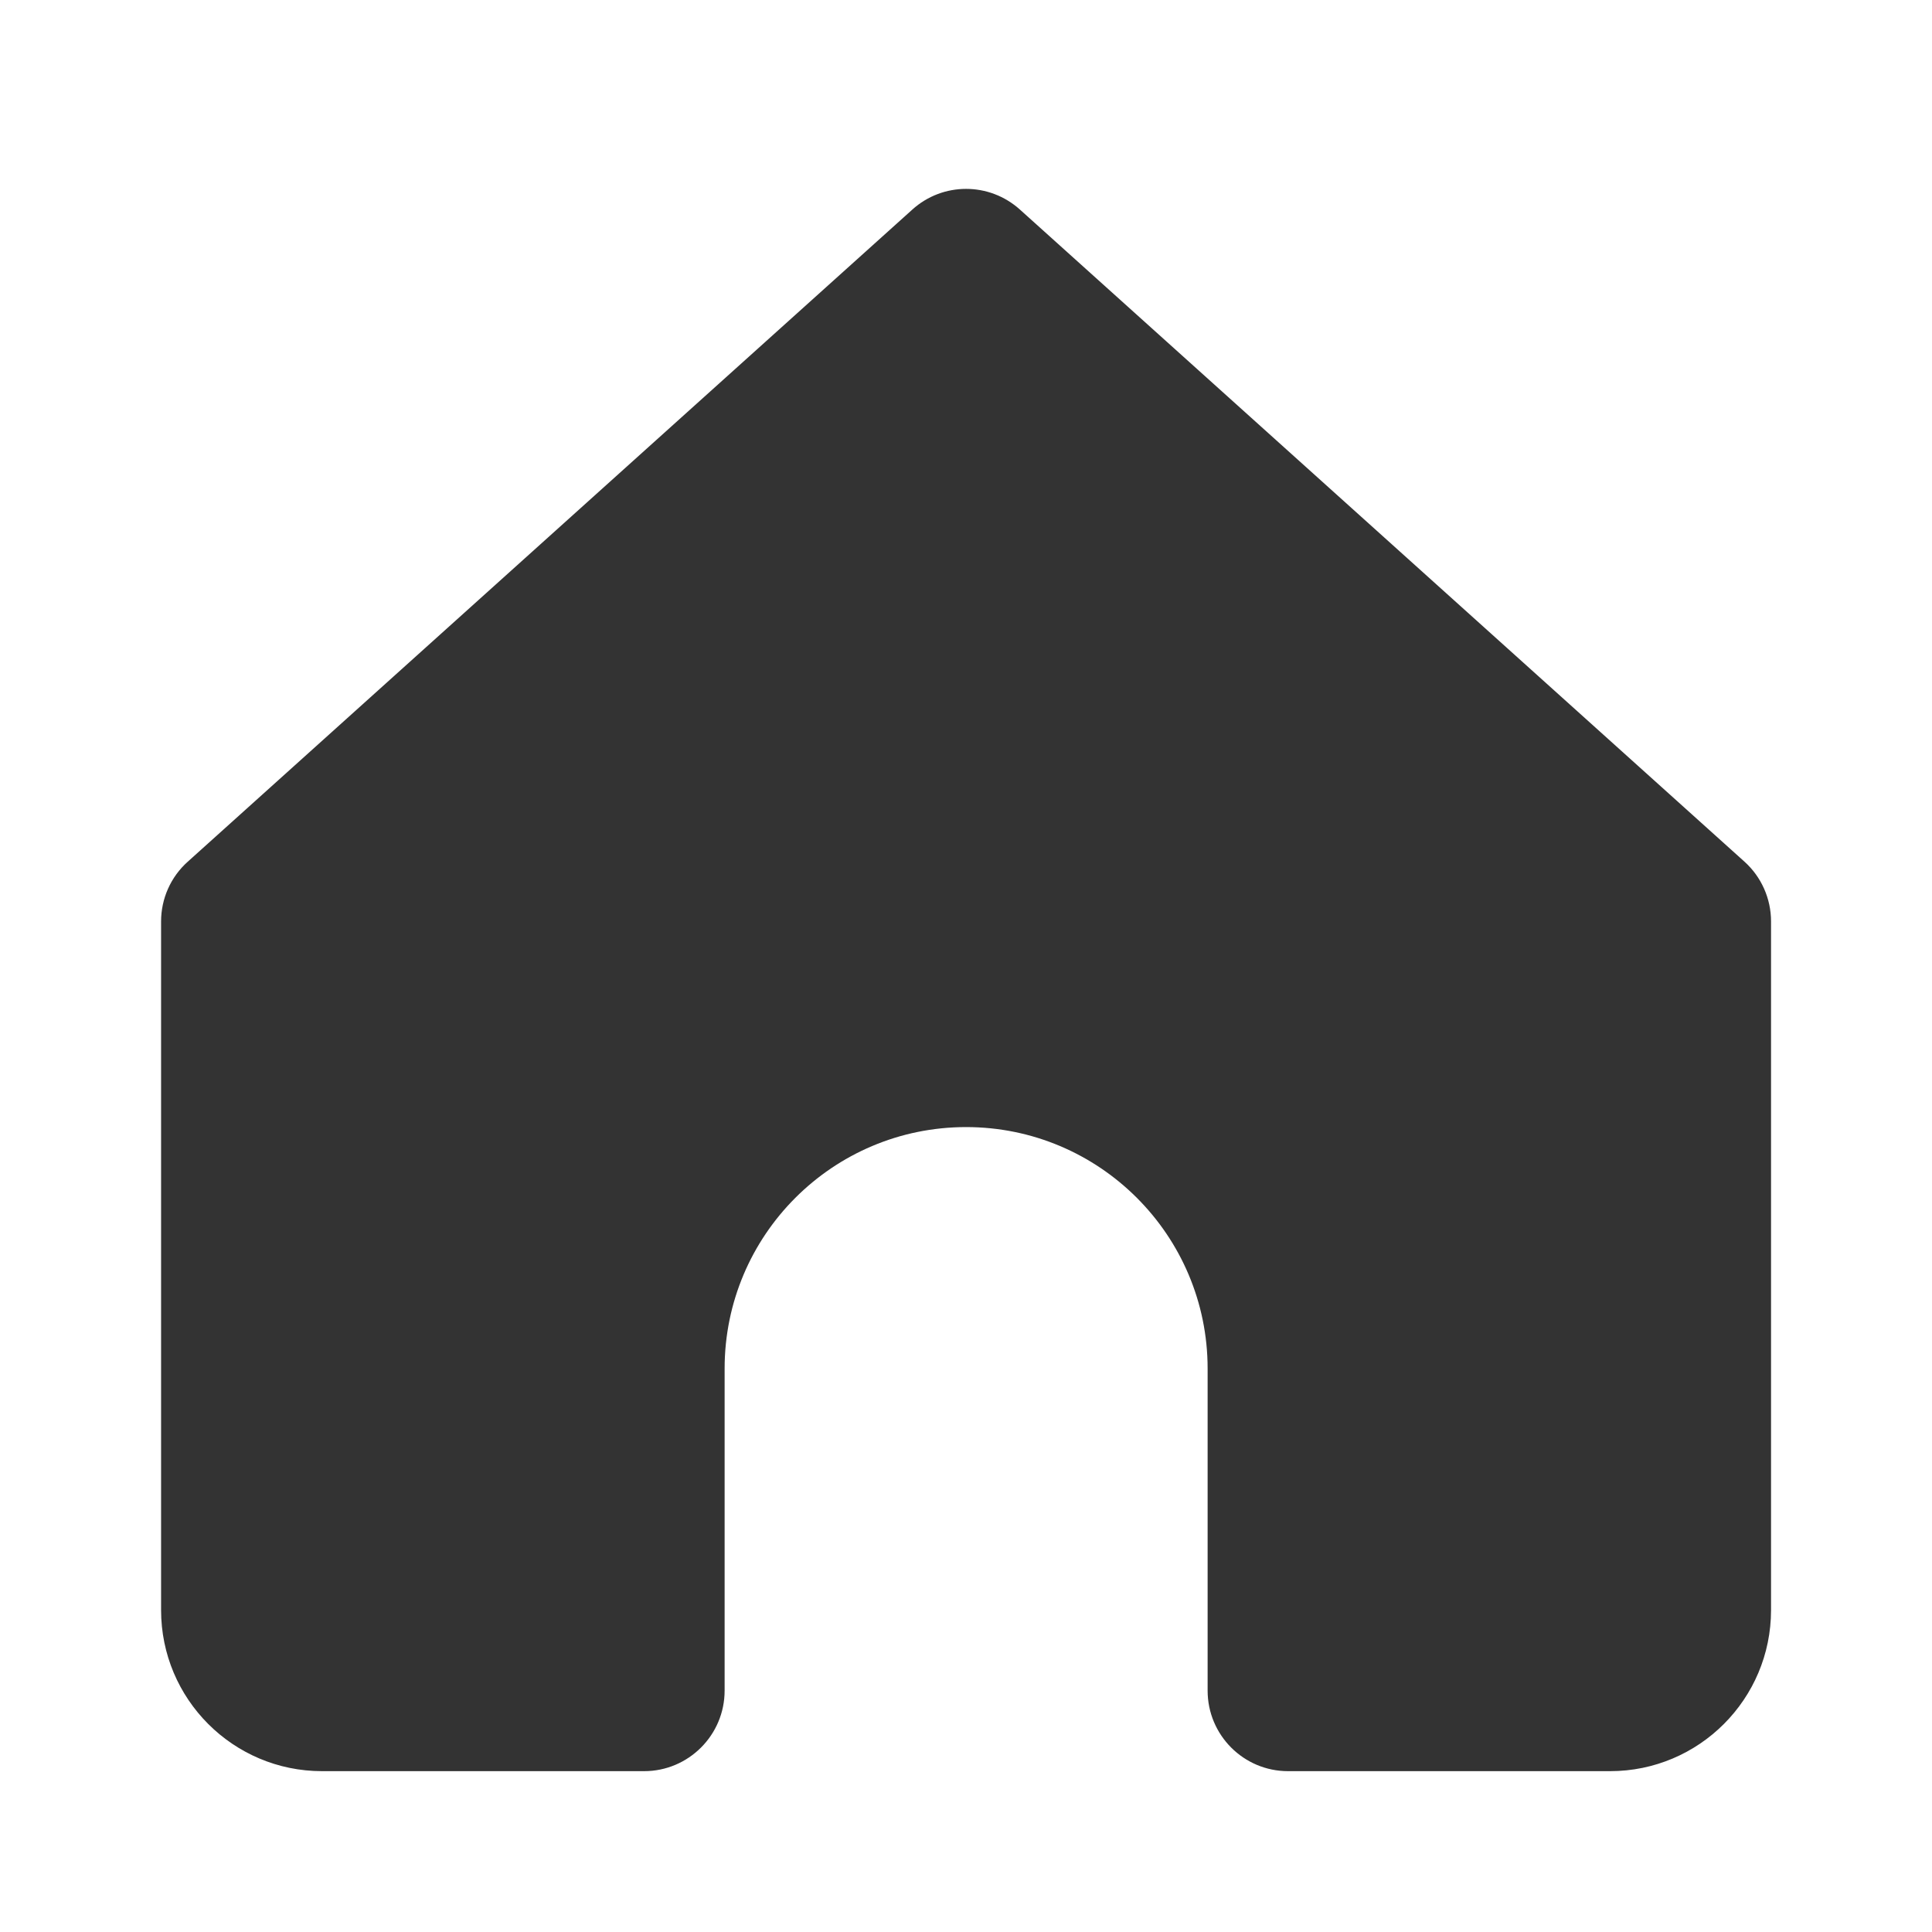 <svg width="16" height="16" viewBox="0 0 16 16" fill="none" xmlns="http://www.w3.org/2000/svg">
	<path d="M1.334 7.631C1.334 7.442 1.414 7.262 1.555 7.136L7.555 1.736C7.808 1.507 8.193 1.507 8.447 1.736L14.447 7.136C14.587 7.262 14.667 7.442 14.667 7.631V13.334C14.667 14.071 14.07 14.668 13.334 14.668H10.667C10.299 14.668 10.001 14.369 10.001 14.001V11.334C10.001 10.23 9.105 9.334 8.001 9.334C6.896 9.334 6.001 10.23 6.001 11.334V14.001C6.001 14.369 5.702 14.668 5.334 14.668H2.667C1.931 14.668 1.334 14.071 1.334 13.334V7.631Z" fill="black" fill-opacity="0.8" />
</svg>
